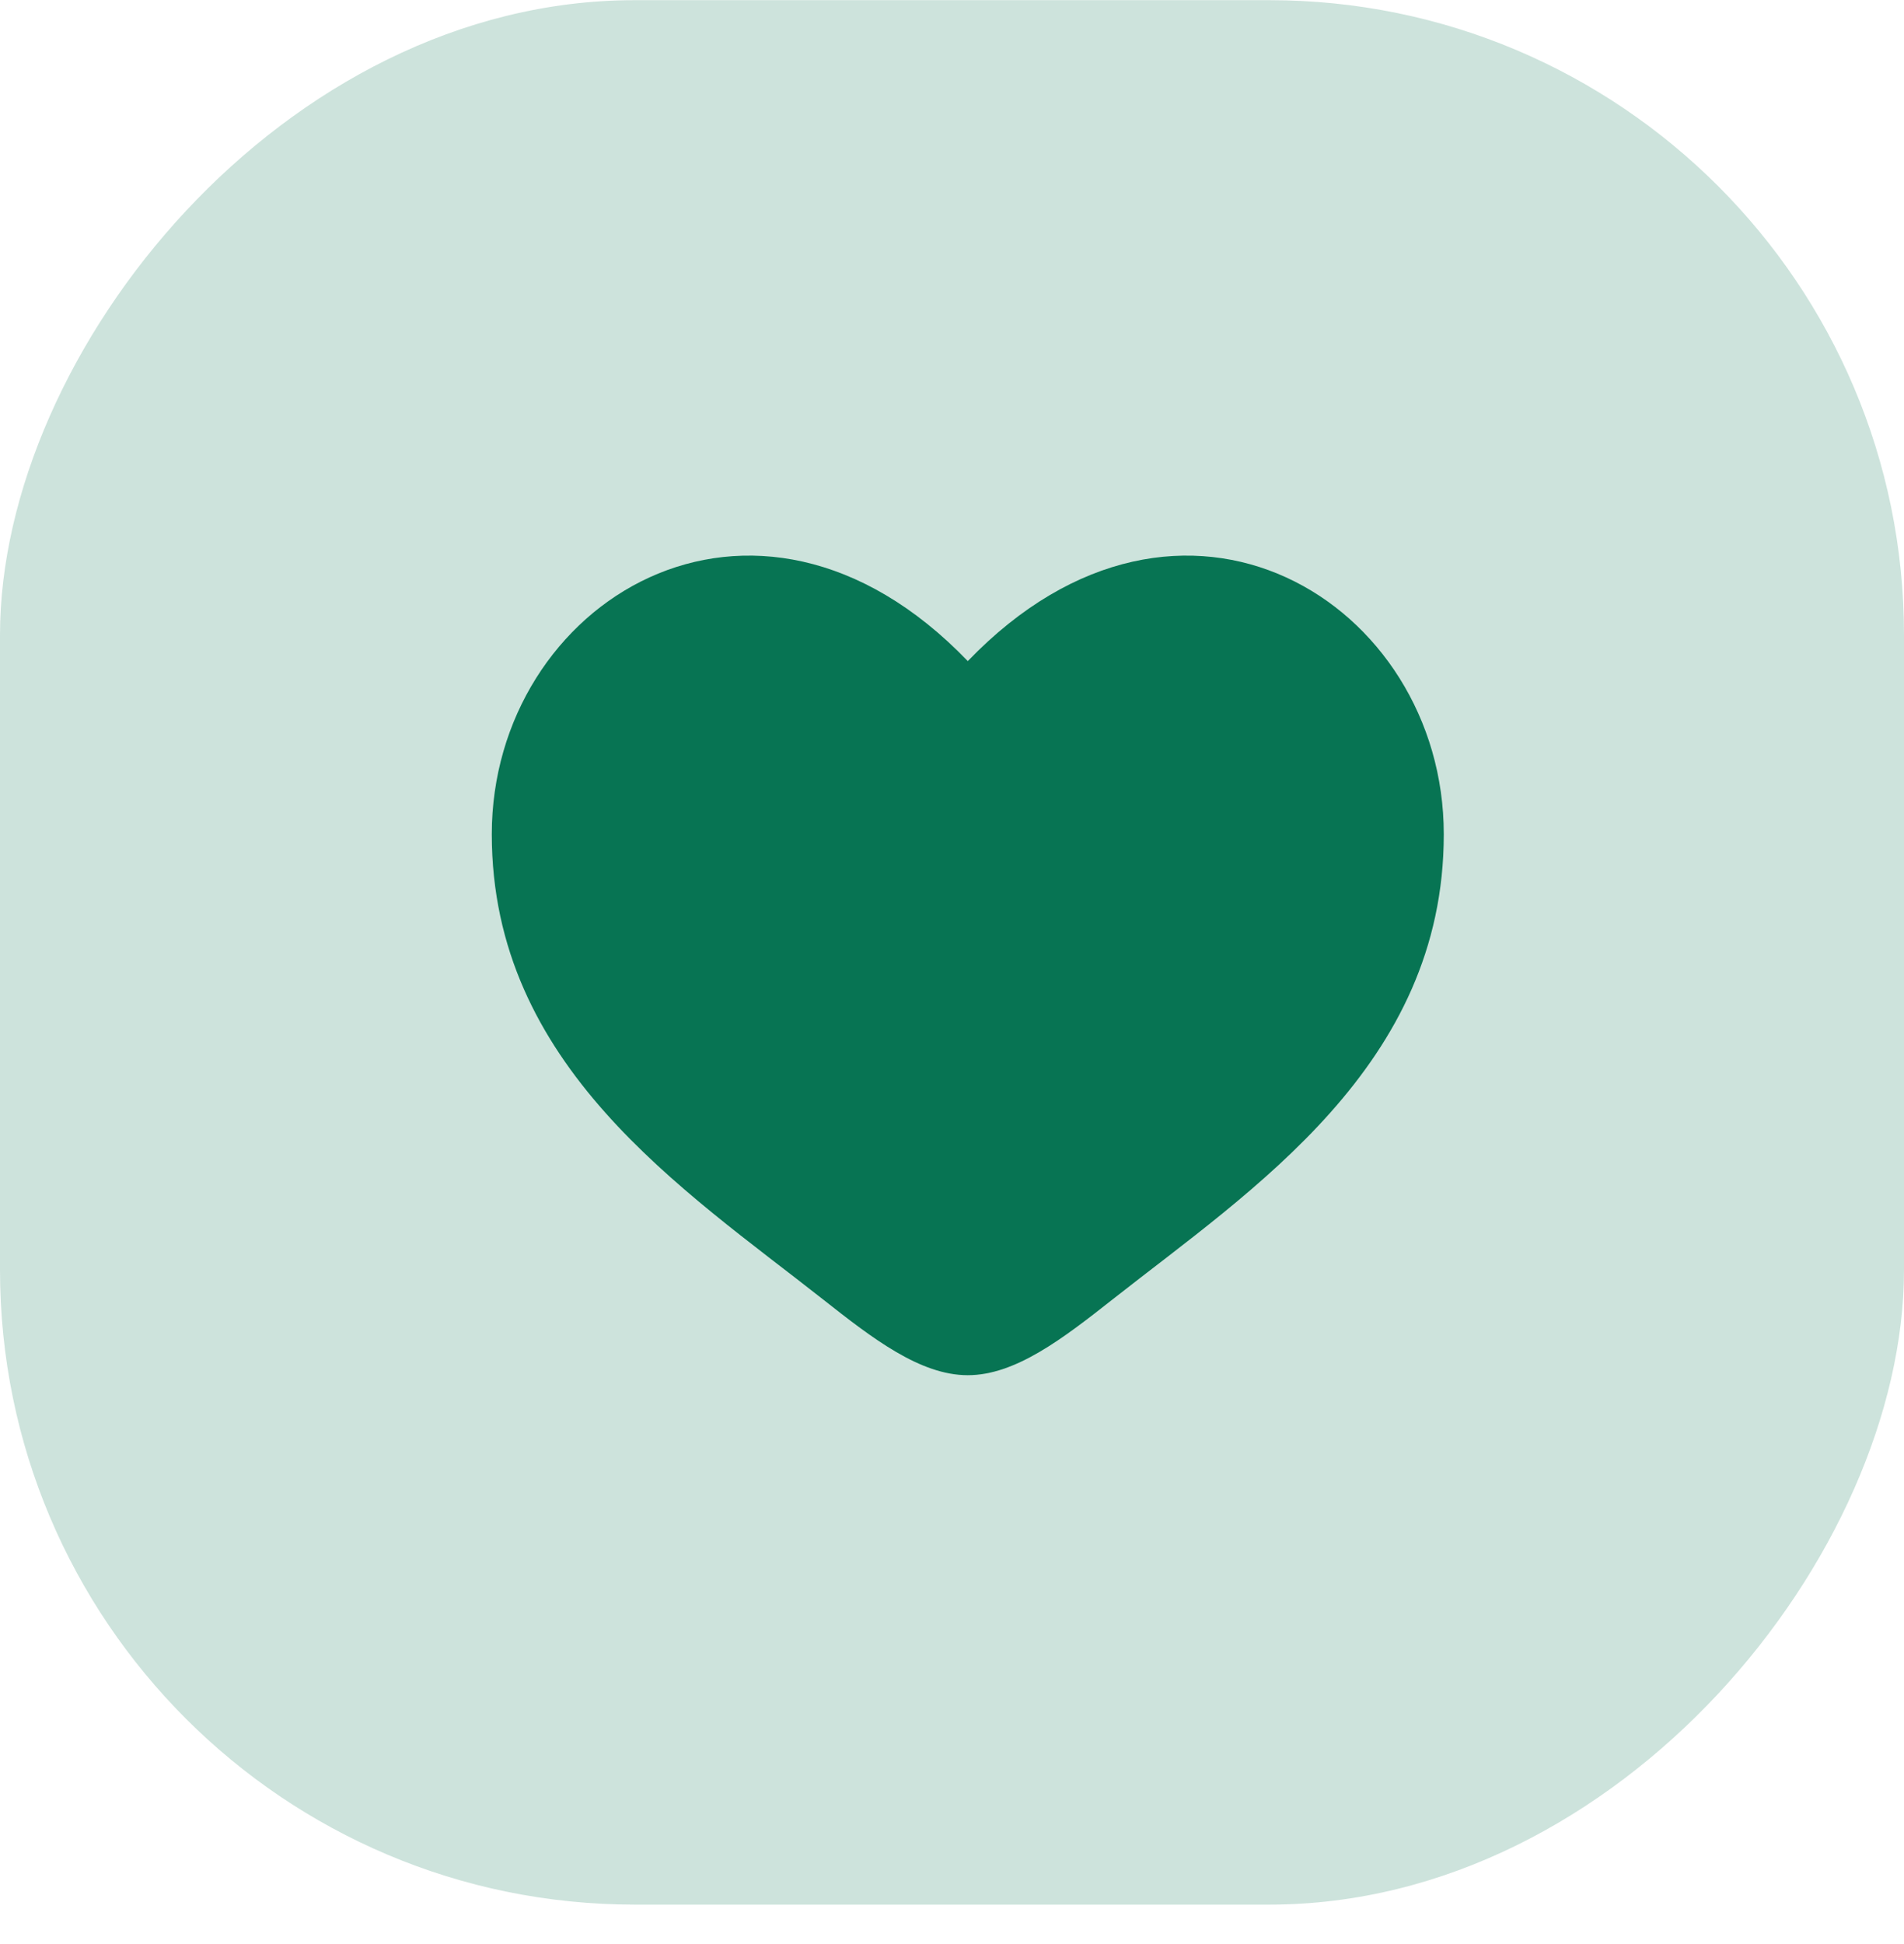 <svg width="48" height="49" viewBox="0 0 48 49" fill="none" xmlns="http://www.w3.org/2000/svg">
<rect opacity="0.2" width="48" height="48.002" rx="16" transform="matrix(1 0 0 -1 0 48.006)" fill="#077453"/>
<path d="M12.398 21.027C12.398 26.862 17.222 29.972 20.753 32.755C21.998 33.737 23.198 34.662 24.398 34.662C25.598 34.662 26.798 33.737 28.044 32.755C31.575 29.972 36.398 26.862 36.398 21.027C36.398 15.191 29.798 11.053 24.398 16.663C18.999 11.053 12.398 15.191 12.398 21.027Z" fill="#077453"/>
</svg>
